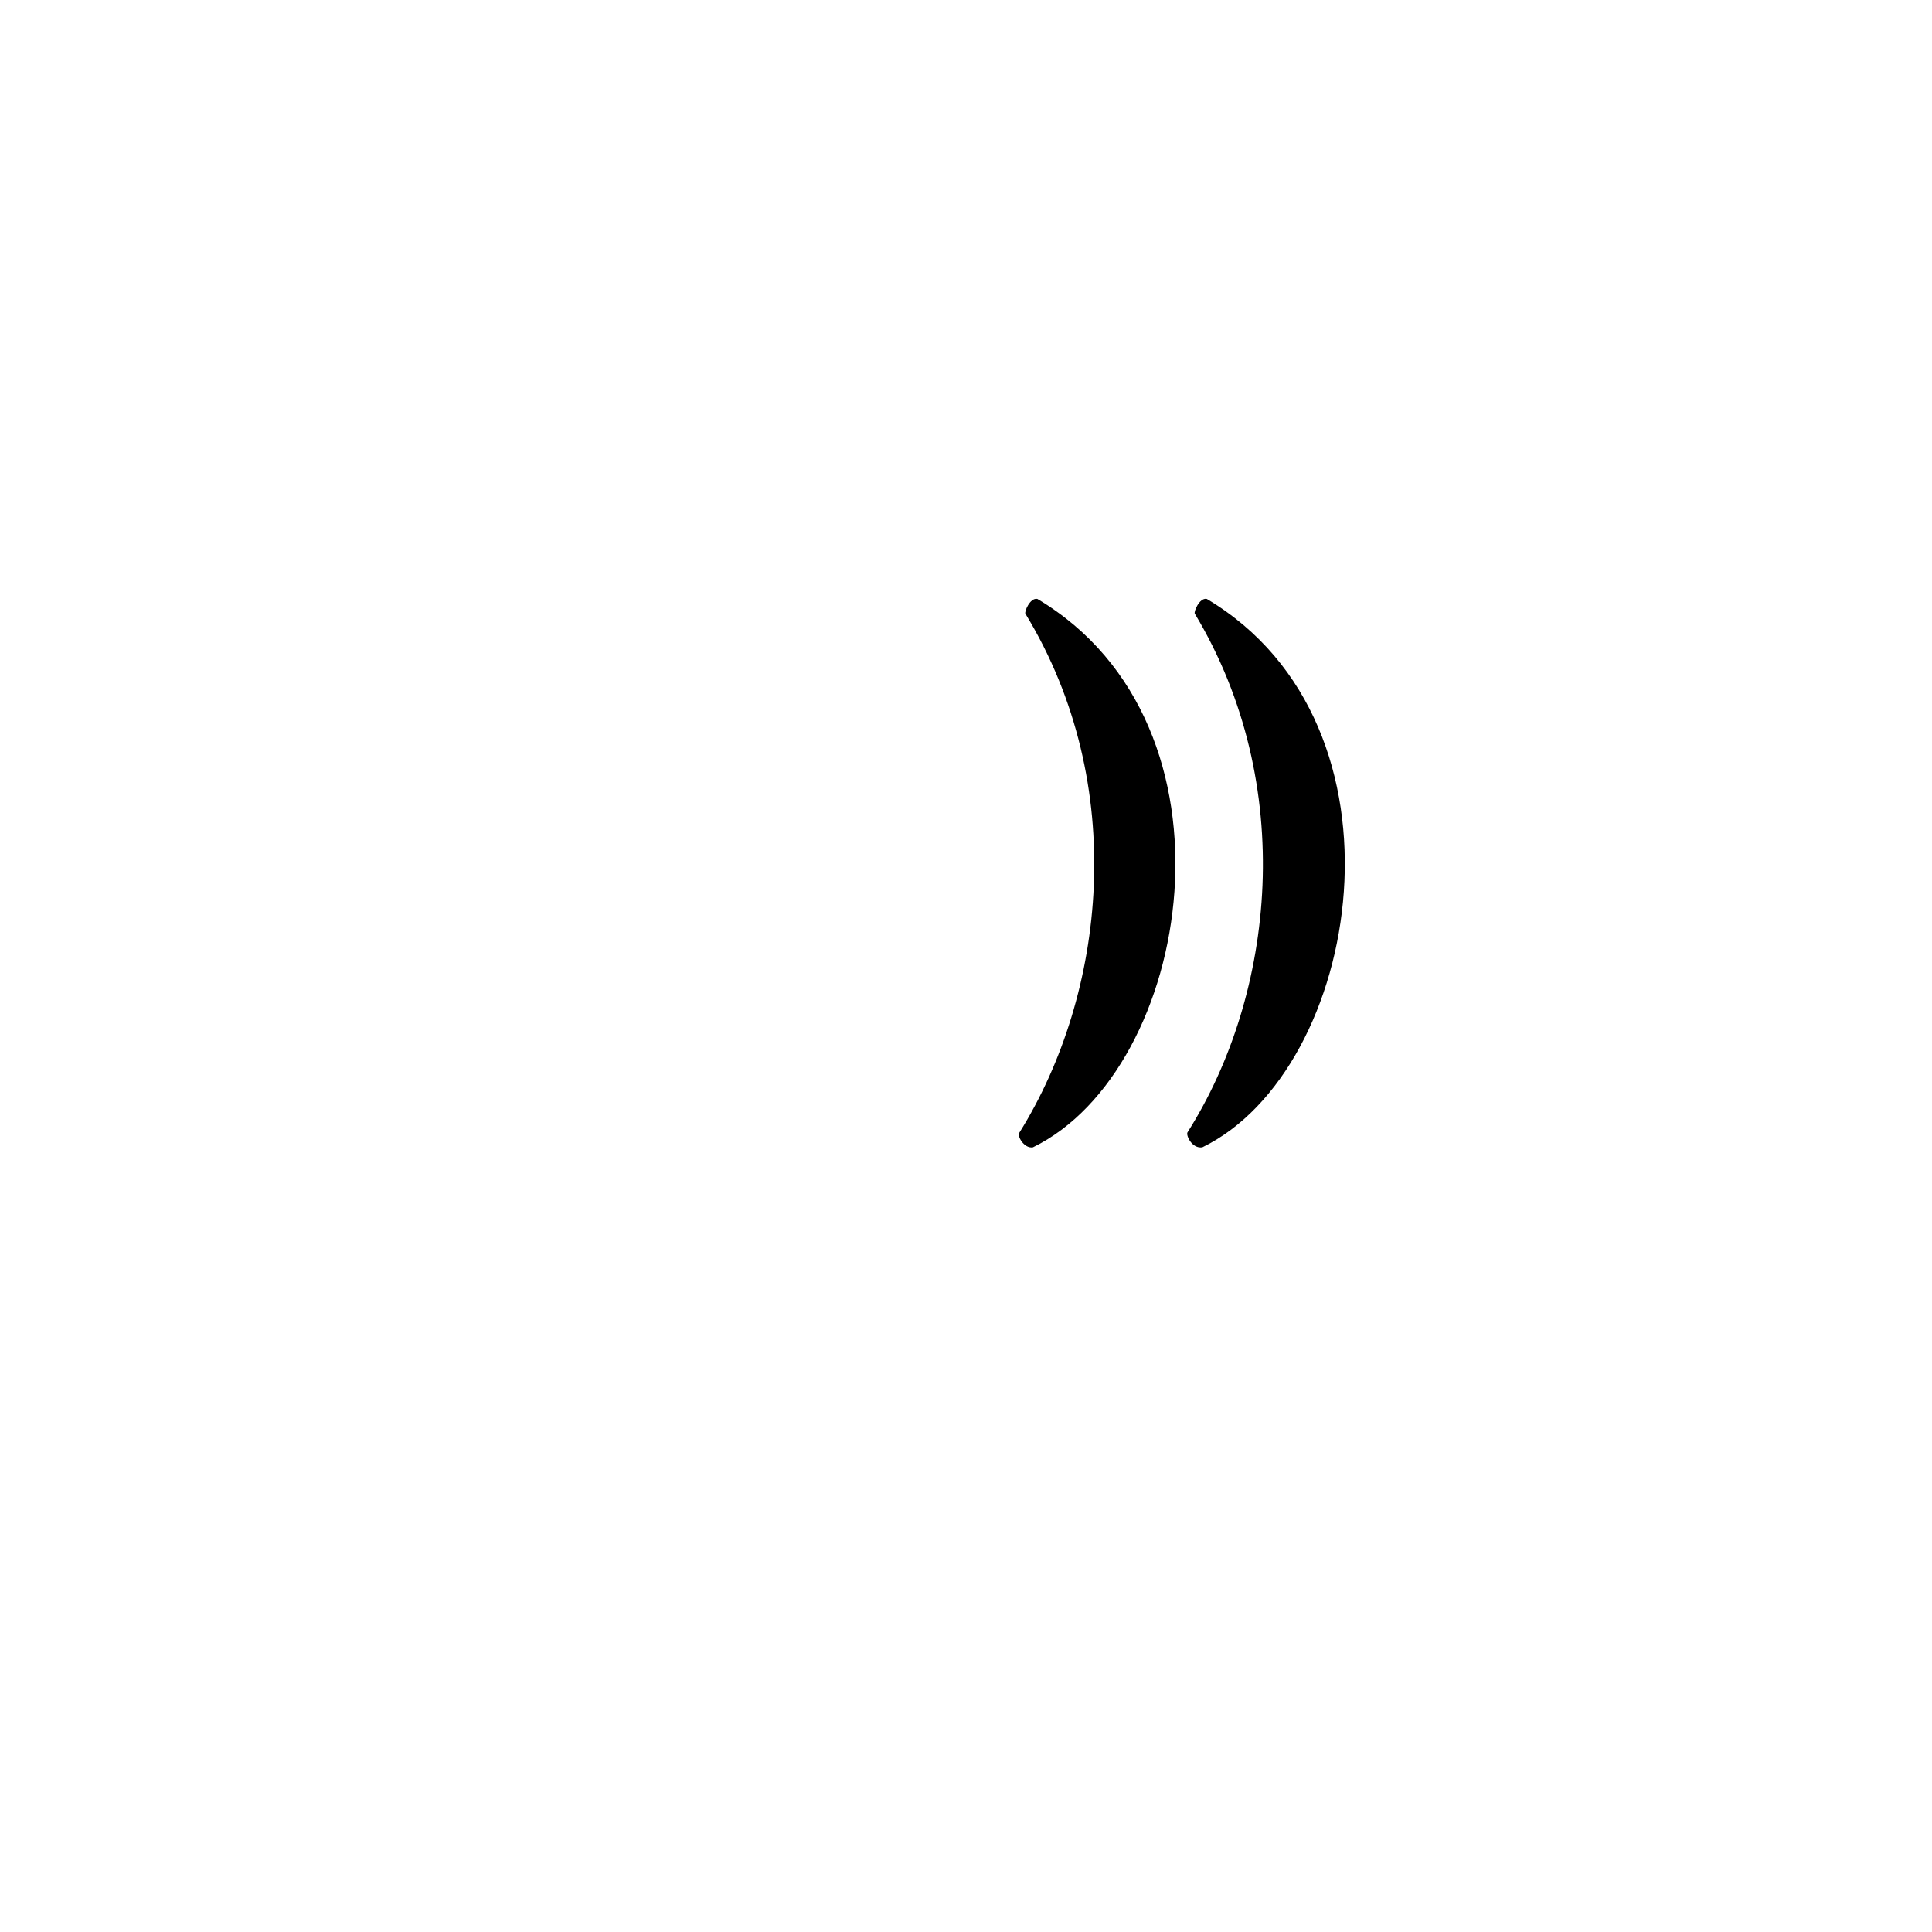 <?xml version="1.0" encoding="UTF-8"?>
<!DOCTYPE svg PUBLIC "-//W3C//DTD SVG 1.0//EN" "http://www.w3.org/TR/2001/REC-SVG-20010904/DTD/svg10.dtd">
<!-- Creator: CorelDRAW -->
<svg xmlns="http://www.w3.org/2000/svg" xml:space="preserve" width="1300px" height="1300px" version="1.0" style="shape-rendering:geometricPrecision; text-rendering:geometricPrecision; image-rendering:optimizeQuality; fill-rule:evenodd; clip-rule:evenodd"
viewBox="0 0 1300 1056"
 xmlns:xlink="http://www.w3.org/1999/xlink">
 <defs>
  <style type="text/css">
   <![CDATA[
    .fil0 {fill:black}
   ]]>
  </style>
 </defs>
 <g id="_100:master">
  <path class="fil0" d="M804 291c-1,-1 3,-11 8,-10 143,85 104,317 -3,369 -7,1 -11,-8 -10,-10 59,-93 74,-234 5,-349zm-114 0c-1,-1 3,-11 8,-10 143,85 104,317 -3,369 -6,1 -11,-8 -9,-10 58,-93 74,-234 4,-349z"/>
 </g>
</svg>
